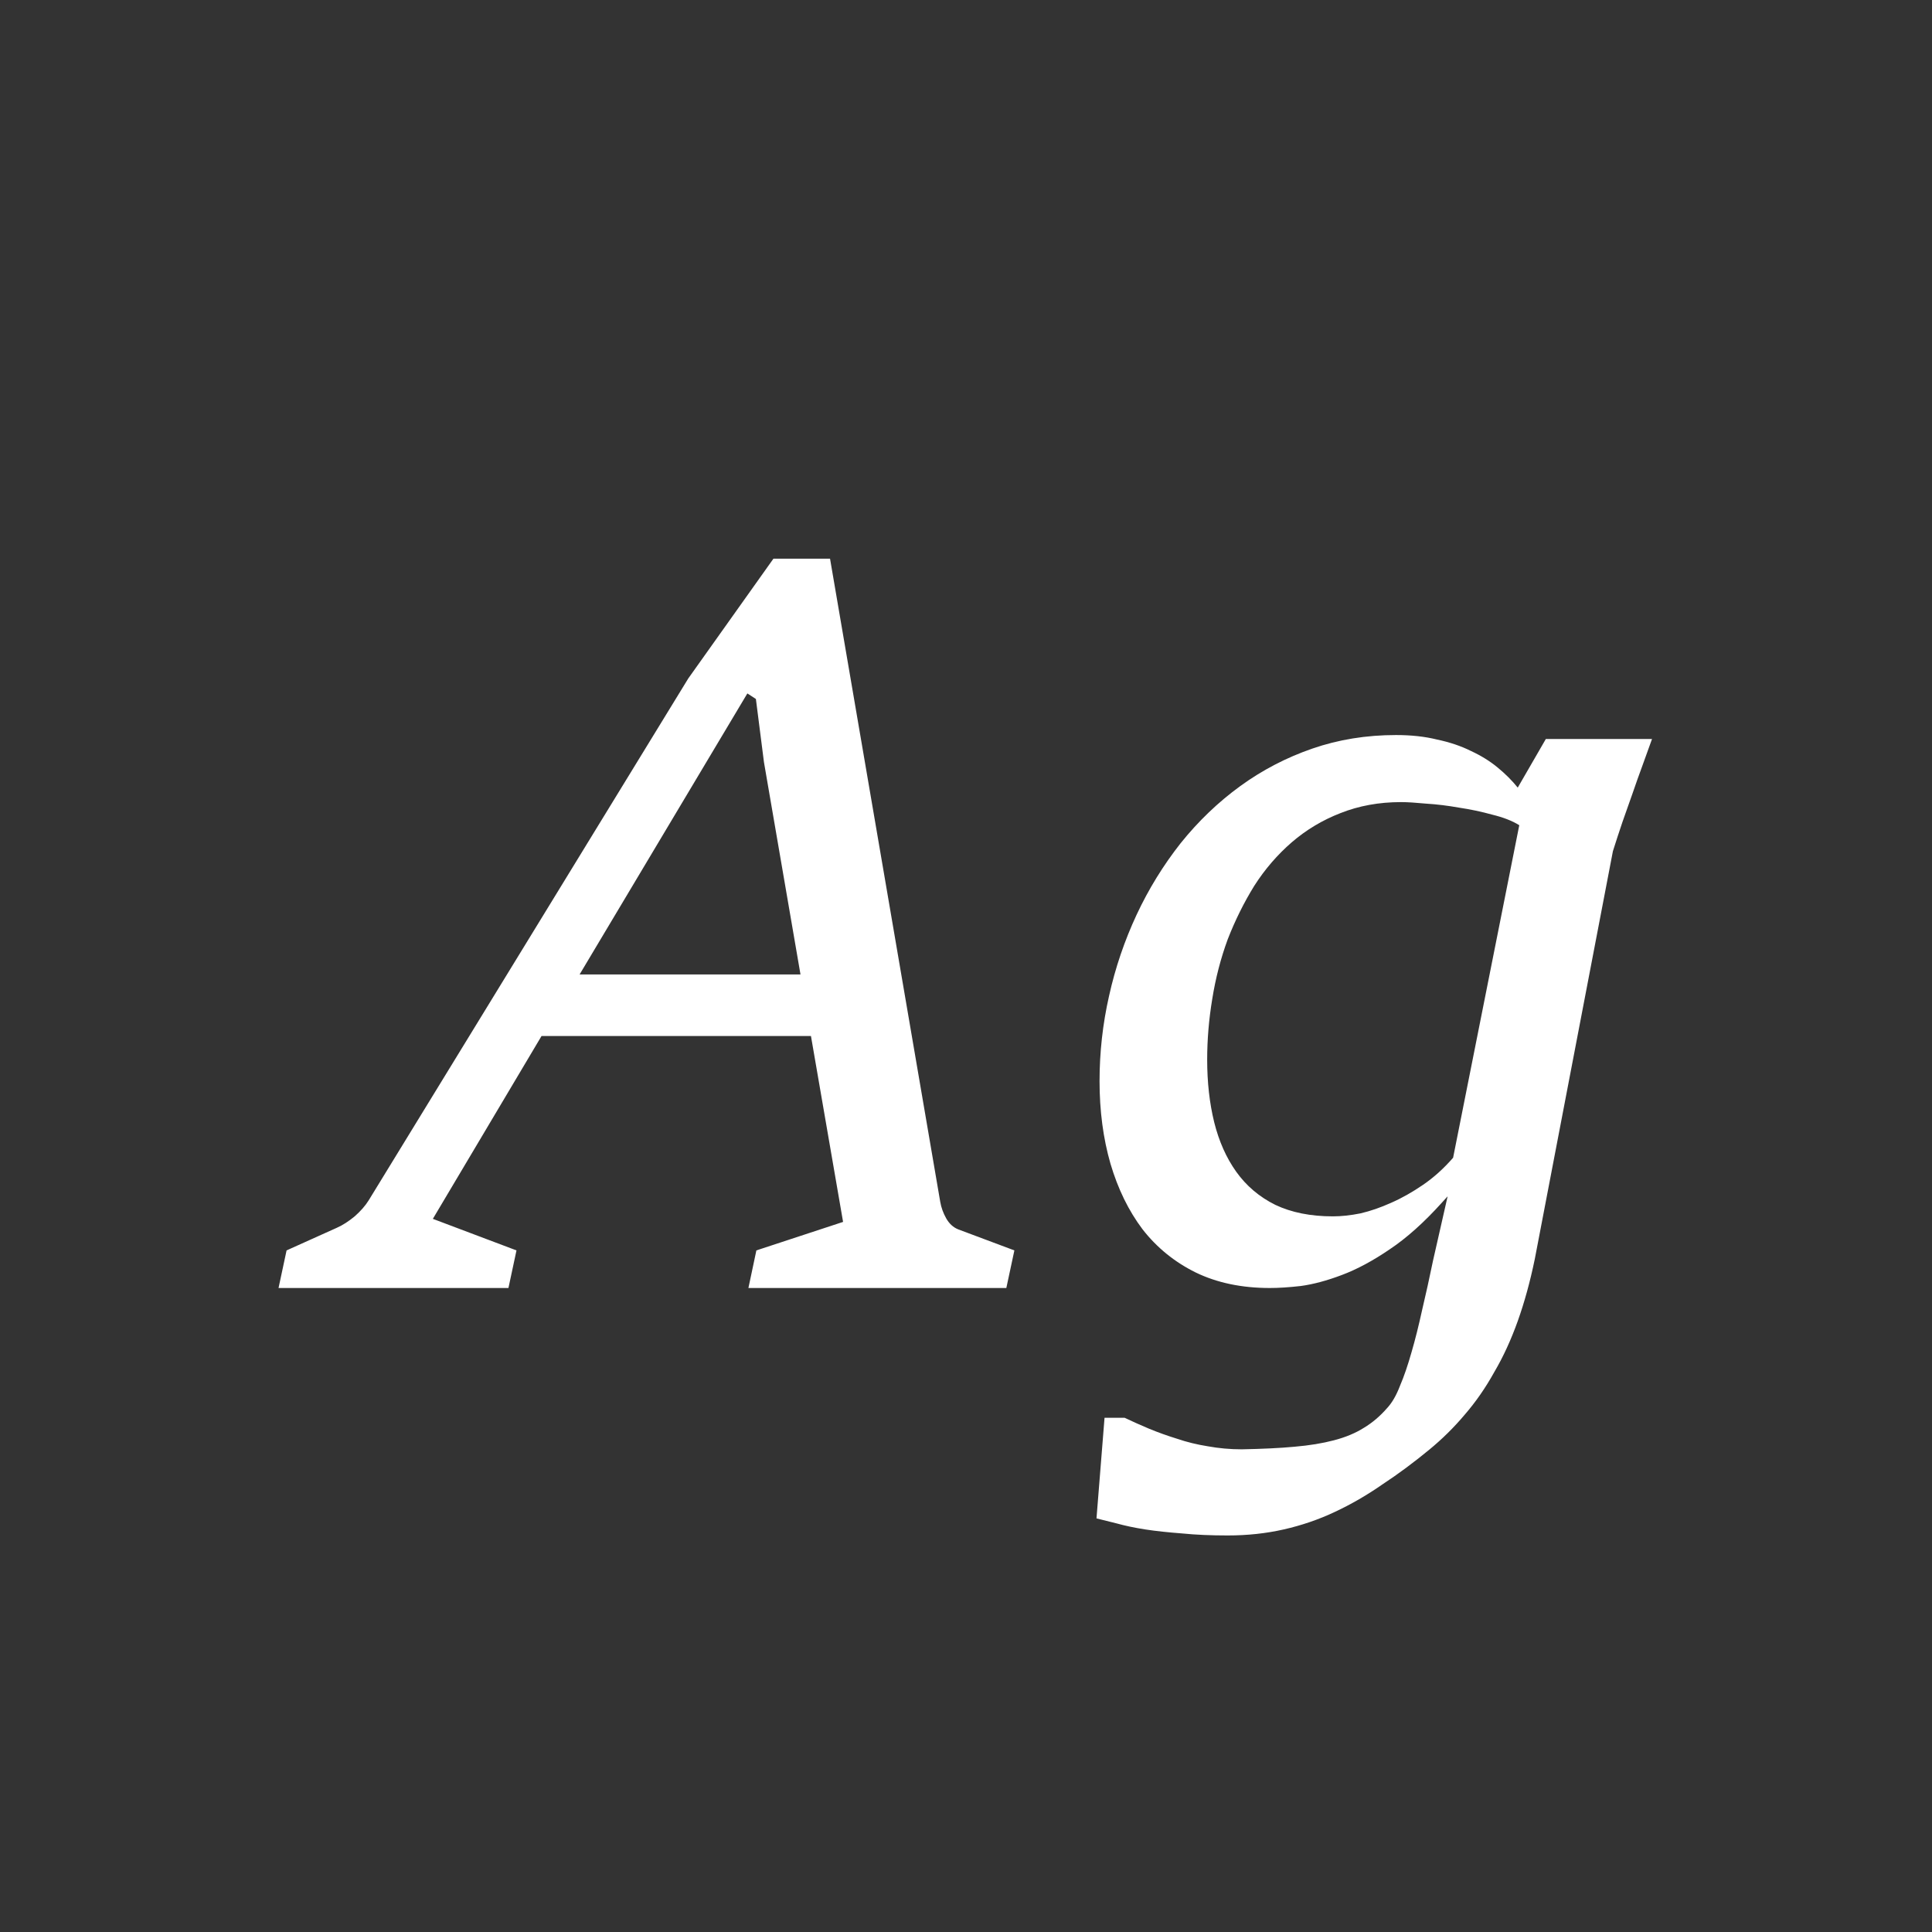 <svg width="24" height="24" viewBox="0 0 24 24" fill="none" xmlns="http://www.w3.org/2000/svg">
<rect x="0" y="0" width="24" height="24" fill="#333333" stroke="none"/>
<path d="M9.284 8.614L7.2 12.105H9.944L9.49 9.467L9.39 8.683L9.284 8.614ZM6.316 16H3.46L3.56 15.533L4.182 15.253C4.257 15.22 4.331 15.172 4.406 15.11C4.481 15.044 4.539 14.977 4.58 14.911L8.55 8.428L9.608 6.94H10.311L11.68 14.93C11.692 15 11.717 15.069 11.754 15.135C11.792 15.201 11.841 15.247 11.904 15.272L12.601 15.533L12.501 16H9.297L9.396 15.533L10.473 15.179L10.074 12.87H6.727L5.377 15.141L6.416 15.533L6.316 16ZM16.558 15.11C16.662 15.11 16.776 15.098 16.9 15.073C17.025 15.044 17.151 15 17.28 14.942C17.413 14.884 17.545 14.809 17.678 14.718C17.811 14.627 17.935 14.515 18.051 14.382L18.873 10.251C18.786 10.197 18.674 10.153 18.537 10.12C18.404 10.083 18.267 10.054 18.126 10.033C17.985 10.008 17.848 9.991 17.715 9.983C17.587 9.971 17.483 9.964 17.404 9.964C17.131 9.964 16.88 10.01 16.651 10.101C16.427 10.188 16.226 10.309 16.048 10.462C15.87 10.616 15.714 10.796 15.581 11.004C15.453 11.211 15.343 11.433 15.251 11.669C15.164 11.906 15.1 12.153 15.059 12.41C15.017 12.663 14.996 12.914 14.996 13.163C14.996 13.445 15.025 13.704 15.083 13.94C15.142 14.177 15.233 14.382 15.357 14.556C15.482 14.731 15.643 14.868 15.842 14.967C16.042 15.062 16.28 15.11 16.558 15.11ZM15.251 19.074C15.044 19.074 14.855 19.066 14.685 19.049C14.515 19.036 14.362 19.02 14.225 18.999C14.092 18.978 13.974 18.953 13.87 18.924C13.771 18.9 13.688 18.879 13.621 18.862L13.721 17.612H13.97C14.065 17.657 14.167 17.703 14.274 17.748C14.386 17.794 14.503 17.836 14.623 17.873C14.743 17.914 14.87 17.945 15.002 17.966C15.139 17.991 15.28 18.004 15.426 18.004C15.679 17.999 15.896 17.989 16.079 17.972C16.266 17.956 16.43 17.929 16.57 17.892C16.716 17.854 16.84 17.802 16.944 17.736C17.047 17.674 17.143 17.593 17.23 17.493C17.292 17.427 17.346 17.334 17.392 17.213C17.442 17.097 17.489 16.958 17.535 16.796C17.581 16.639 17.624 16.465 17.666 16.274C17.711 16.083 17.757 15.878 17.802 15.658L17.983 14.861L17.915 14.936C17.691 15.185 17.473 15.38 17.261 15.521C17.054 15.662 16.857 15.768 16.67 15.838C16.483 15.909 16.313 15.954 16.16 15.975C16.011 15.992 15.882 16 15.774 16C15.426 16 15.119 15.936 14.853 15.807C14.592 15.678 14.372 15.5 14.194 15.272C14.019 15.04 13.887 14.768 13.795 14.457C13.704 14.142 13.659 13.799 13.659 13.43C13.659 13.073 13.698 12.721 13.777 12.372C13.855 12.02 13.97 11.684 14.119 11.364C14.268 11.045 14.451 10.748 14.666 10.475C14.886 10.201 15.133 9.964 15.407 9.765C15.681 9.566 15.979 9.411 16.303 9.299C16.627 9.187 16.973 9.131 17.342 9.131C17.529 9.131 17.699 9.149 17.852 9.187C18.01 9.22 18.151 9.268 18.275 9.33C18.4 9.388 18.51 9.456 18.605 9.535C18.701 9.614 18.784 9.697 18.854 9.784L19.203 9.18H20.522C20.484 9.284 20.445 9.394 20.403 9.51C20.362 9.622 20.32 9.738 20.279 9.859C20.238 9.975 20.196 10.093 20.154 10.213C20.113 10.334 20.074 10.454 20.036 10.574L19.066 15.639C19.008 15.921 18.937 16.178 18.854 16.411C18.771 16.643 18.674 16.855 18.562 17.045C18.454 17.24 18.331 17.417 18.195 17.574C18.062 17.732 17.915 17.877 17.753 18.01C17.562 18.167 17.369 18.311 17.174 18.439C16.983 18.572 16.786 18.686 16.583 18.781C16.38 18.877 16.168 18.949 15.948 18.999C15.728 19.049 15.496 19.074 15.251 19.074Z" fill="white"/>
</svg>
